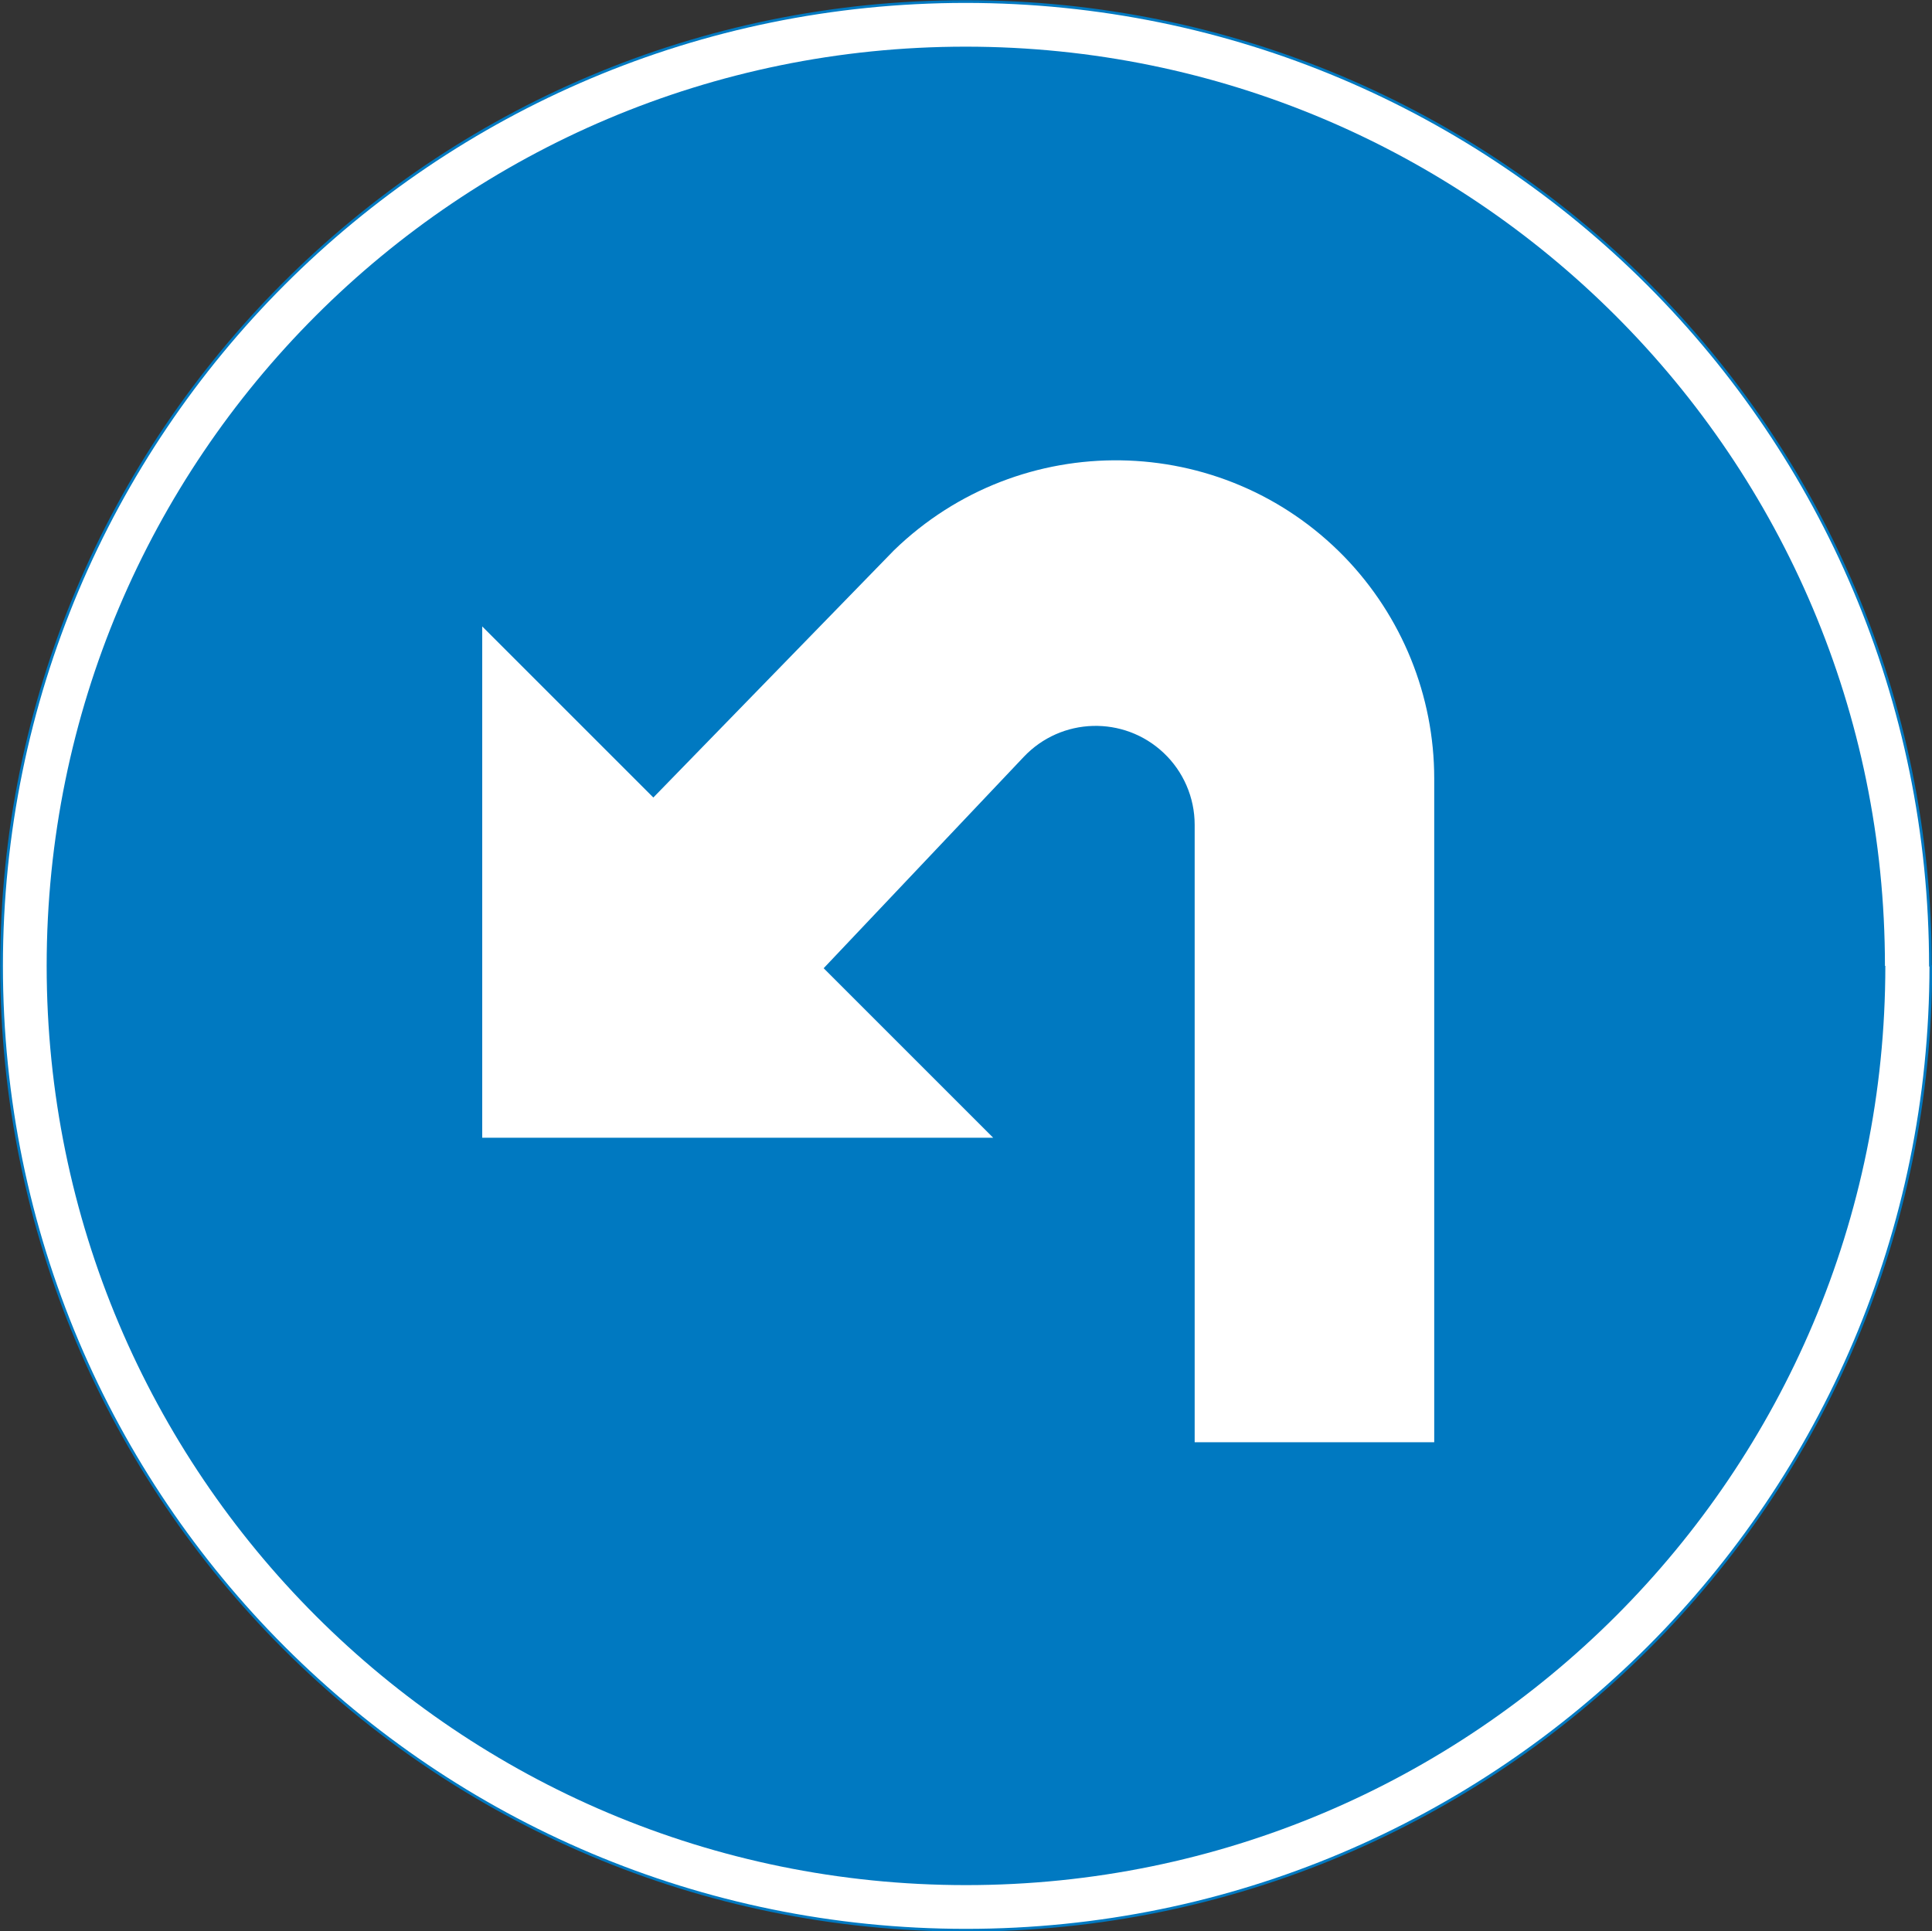 <?xml version="1.0" encoding="UTF-8"?>
<svg id="Layer_1" data-name="Layer 1" xmlns="http://www.w3.org/2000/svg" version="1.1" xmlns:cc="http://creativecommons.org/ns#" xmlns:dc="http://purl.org/dc/elements/1.1/" xmlns:rdf="http://www.w3.org/1999/02/22-rdf-syntax-ns#" xmlns:svg="http://www.w3.org/2000/svg" viewBox="0 0 496.8 496.7">
  <rect x="0" y="0" width="496.8" height="496.7" fill="#333333" stroke="none"/>
  <defs>
    <style>
      .cls-1, .cls-2 {
        stroke-width: 0px;
      }

      .cls-1, .cls-3 {
        fill: #fff;
      }

      .cls-2 {
        fill: #0079c1;
      }

      .cls-3 {
        stroke: #0079c1;
        stroke-linecap: round;
        stroke-linejoin: round;
        stroke-width: .7px;
      }
    </style>
  </defs>
  <g id="CIRCLE">
    <path id="path2" class="cls-3" d="M496.4,248.4C496.4,111.4,385.4.4,248.3.4S.4,111.4.4,248.4s111,248,248,248,248.1-111,248.1-248h0Z"/>
  </g>
  <g id="CIRCLE-2" data-name="CIRCLE">
    <path id="path5" class="cls-2" d="M484.7,248.4c0-130.6-105.8-236.4-236.4-236.4S12,117.8,12,248.4s105.8,236.4,236.4,236.4c130.6,0,236.4-105.9,236.4-236.4h0Z"/>
  </g>
  <g id="LWPOLYLINE">
    <path id="path8" class="cls-1" d="M124,160.9v131.7c-.1,0,131.4,0,131.4,0l-43.6-43.6,51.4-54.3c9.7-10.3,25.8-10.7,36-1.1,5.1,4.8,8,11.5,8,18.5v158.8s61.6,0,61.6,0v-170.7c0-21.3-8.3-41.7-23.1-57-31.5-32.4-83.3-33.2-115.8-1.7l-61.9,63.6-44-44Z"/>
  </g>
</svg>